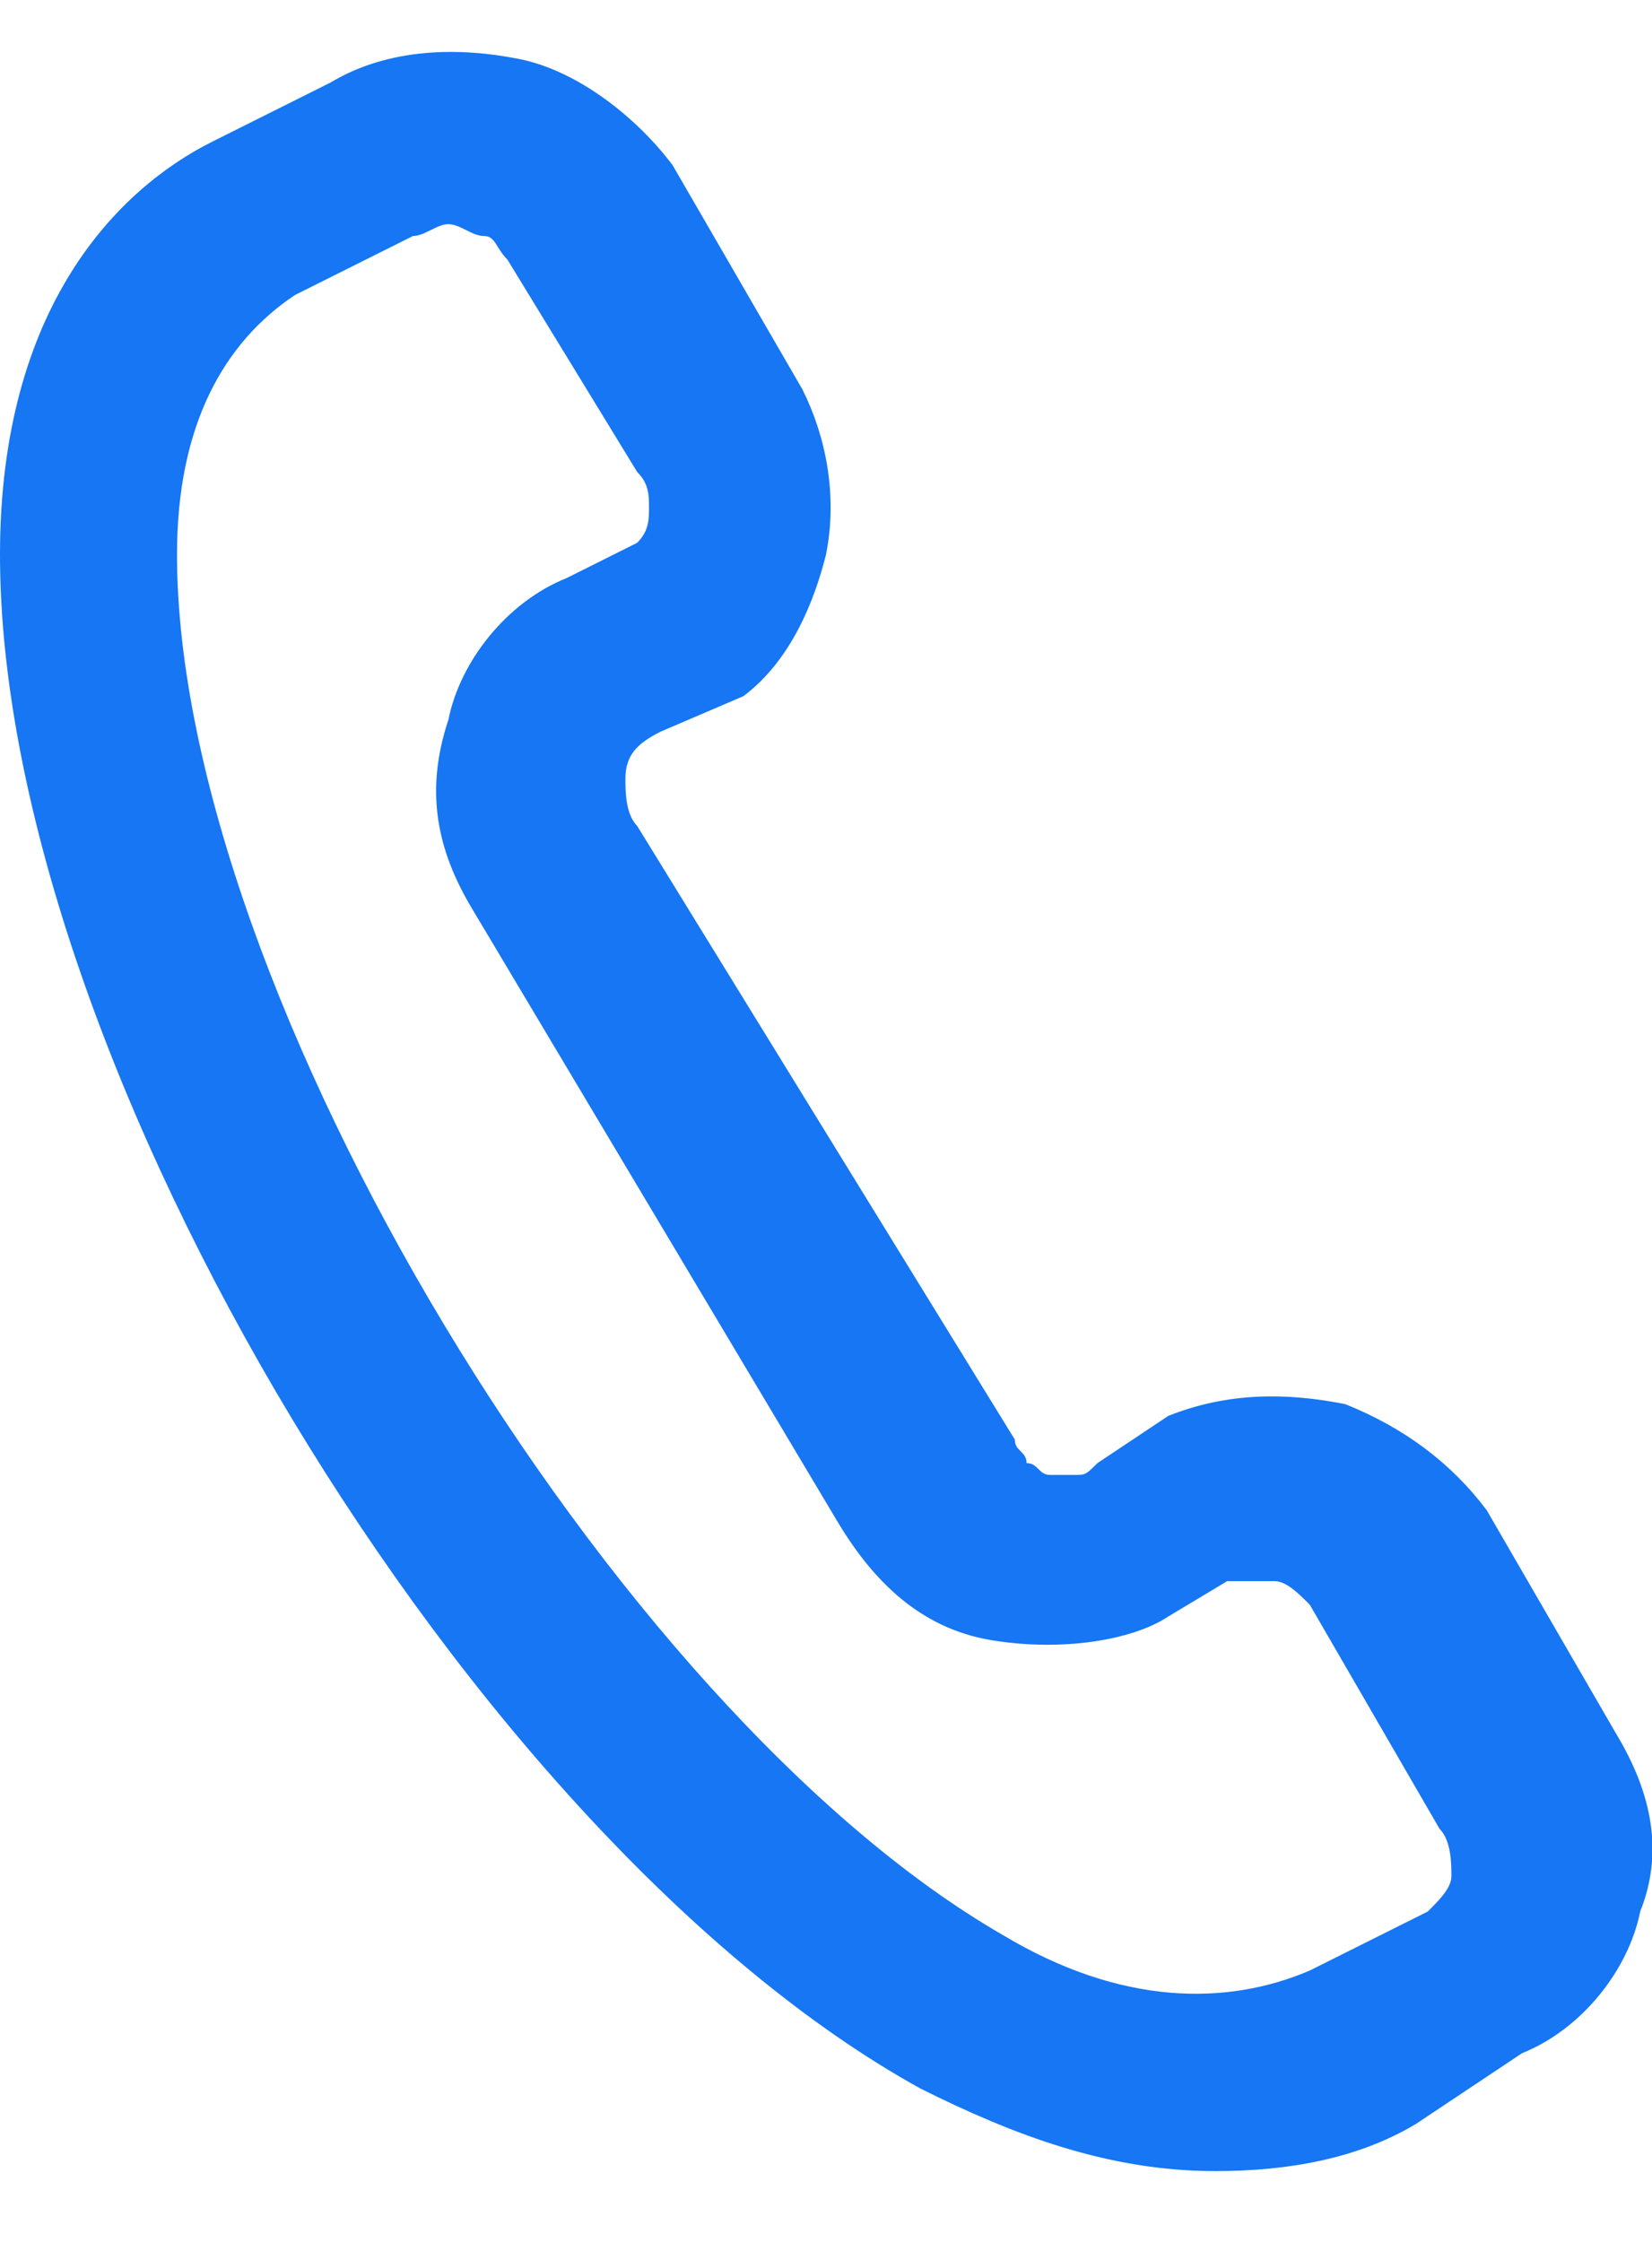 <?xml version="1.0" encoding="utf-8"?>
<!-- Generator: Adobe Illustrator 24.3.0, SVG Export Plug-In . SVG Version: 6.00 Build 0)  -->
<svg version="1.1" id="레이어_1" xmlns="http://www.w3.org/2000/svg" xmlns:xlink="http://www.w3.org/1999/xlink" x="0px"
	 y="0px" viewBox="0 0 14 19" style="enable-background:new 0 0 14 19;" xml:space="preserve">
<style type="text/css">
	.st0{fill:#1676F3;}
</style>
<path class="st0" d="M10.3,18.4c-0.9,0-1.7-0.3-2.5-0.7C4,15.6,0,9,0,4.7c0-2.1,1-3.1,1.8-3.5l1-0.5c0.5-0.3,1.1-0.3,1.6-0.2
	c0.5,0.1,1,0.5,1.3,0.9l1.1,1.9C7,3.7,7.1,4.2,7,4.7C6.9,5.1,6.7,5.6,6.3,5.9L5.6,6.2C5.4,6.3,5.3,6.4,5.3,6.6c0,0.1,0,0.3,0.1,0.4
	l3.2,5.2c0,0.1,0.1,0.1,0.1,0.2c0.1,0,0.1,0.1,0.2,0.1c0.1,0,0.1,0,0.2,0c0.1,0,0.1,0,0.2-0.1L9.9,12c0.5-0.2,1-0.2,1.5-0.1
	c0.5,0.2,0.9,0.5,1.2,0.9l1.1,1.9c0.3,0.5,0.4,1,0.2,1.5c-0.1,0.5-0.5,1-1,1.2L12,18C11.5,18.3,10.9,18.4,10.3,18.4z M3.8,1.9
	C3.7,1.9,3.6,2,3.5,2l-1,0.5c-0.6,0.4-1,1.1-1,2.2c0,3.7,3.7,9.8,7,11.7c1,0.6,1.9,0.6,2.6,0.3l1-0.5c0.1-0.1,0.2-0.2,0.2-0.3
	c0-0.1,0-0.3-0.1-0.4l-1.1-1.9c-0.1-0.1-0.2-0.2-0.3-0.2c-0.1,0-0.2,0-0.4,0l-0.5,0.3C9.6,13.9,9,14,8.4,13.9c-0.6-0.1-1-0.5-1.3-1
	L4,7.7c-0.3-0.5-0.4-1-0.2-1.6c0.1-0.5,0.5-1,1-1.2l0.6-0.3c0.1-0.1,0.1-0.2,0.1-0.3c0-0.1,0-0.2-0.1-0.3L4.3,2.2
	C4.2,2.1,4.2,2,4.1,2C4,2,3.9,1.9,3.8,1.9z"/>
</svg>
